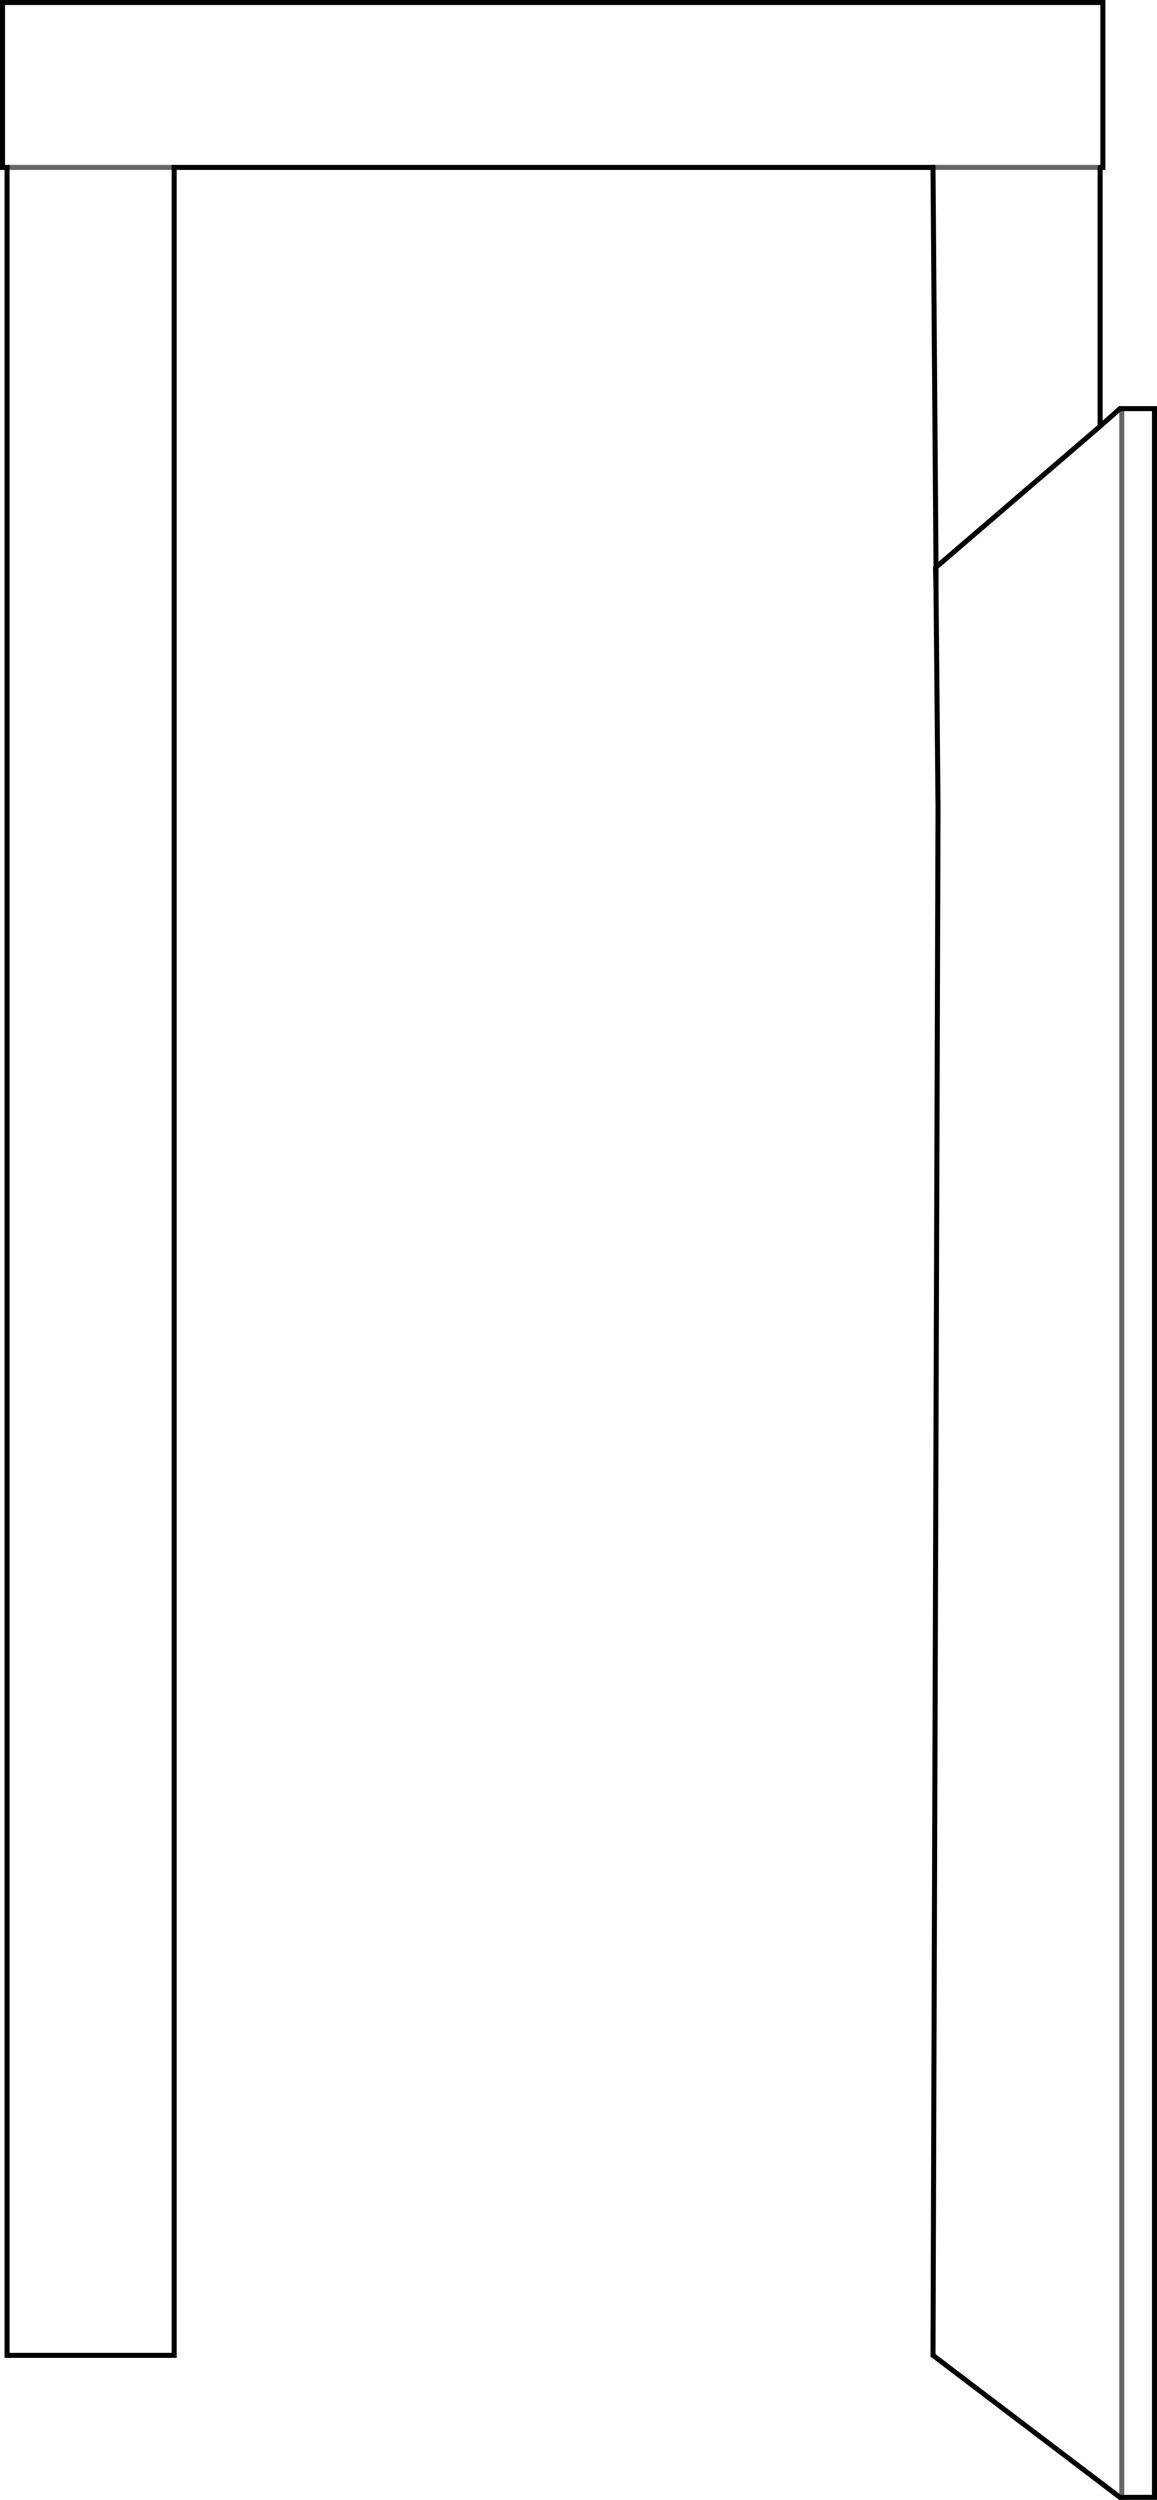 <?xml version="1.0" encoding="UTF-8" standalone="no"?>
<svg xmlns:xlink="http://www.w3.org/1999/xlink" height="496.45px" width="229.85px" xmlns="http://www.w3.org/2000/svg">
  <g transform="matrix(1.0, 0.0, 0.0, 1.0, 114.95, 248.2)">
    <path d="M-113.55 -214.95 L-114.45 -214.95 -114.45 -247.7 104.15 -247.7 104.15 -214.95 103.6 -214.95 70.4 -214.95 103.6 -214.95 103.6 -163.55 107.55 -167.05 107.9 -167.05 114.4 -167.05 114.4 247.75 107.9 247.75 107.55 247.75 70.4 219.55 71.4 -87.85 71.0 -130.95 70.9 -135.45 71.0 -135.55 70.4 -214.95 -80.35 -214.95 -113.55 -214.95 -80.35 -214.95 -80.35 219.55 -113.55 219.55 -113.55 -214.95 M103.6 -163.55 L71.0 -135.55 71.0 -130.95 71.0 -135.55 103.6 -163.55 M107.9 247.75 L107.9 -167.05 107.9 247.75" fill="#ffffff" fill-opacity="0.0" fill-rule="evenodd" stroke="none"/>
    <path d="M103.6 -214.95 L104.15 -214.95 104.15 -247.7 -114.45 -247.7 -114.45 -214.95 -113.55 -214.95 -113.55 219.55 -80.35 219.55 -80.35 -214.95 70.4 -214.95 71.0 -135.55 103.6 -163.55 107.55 -167.05 107.9 -167.05 114.4 -167.05 114.4 247.75 107.9 247.75 107.55 247.75 70.4 219.55 71.4 -87.85 71.0 -130.95 70.9 -135.45 71.0 -135.55 71.0 -130.95 M103.6 -214.95 L103.6 -163.55" fill="none" stroke="#000000" stroke-linecap="round" stroke-linejoin="miter-clip" stroke-miterlimit="4.0" stroke-width="1.0"/>
    <path d="M-113.55 -214.95 L-80.35 -214.95 M70.4 -214.95 L103.6 -214.95 M107.9 -167.05 L107.9 247.75" fill="none" stroke="#000000" stroke-linecap="round" stroke-linejoin="miter-clip" stroke-miterlimit="4.0" stroke-opacity="0.6" stroke-width="1.0"/>
  </g>
</svg>
